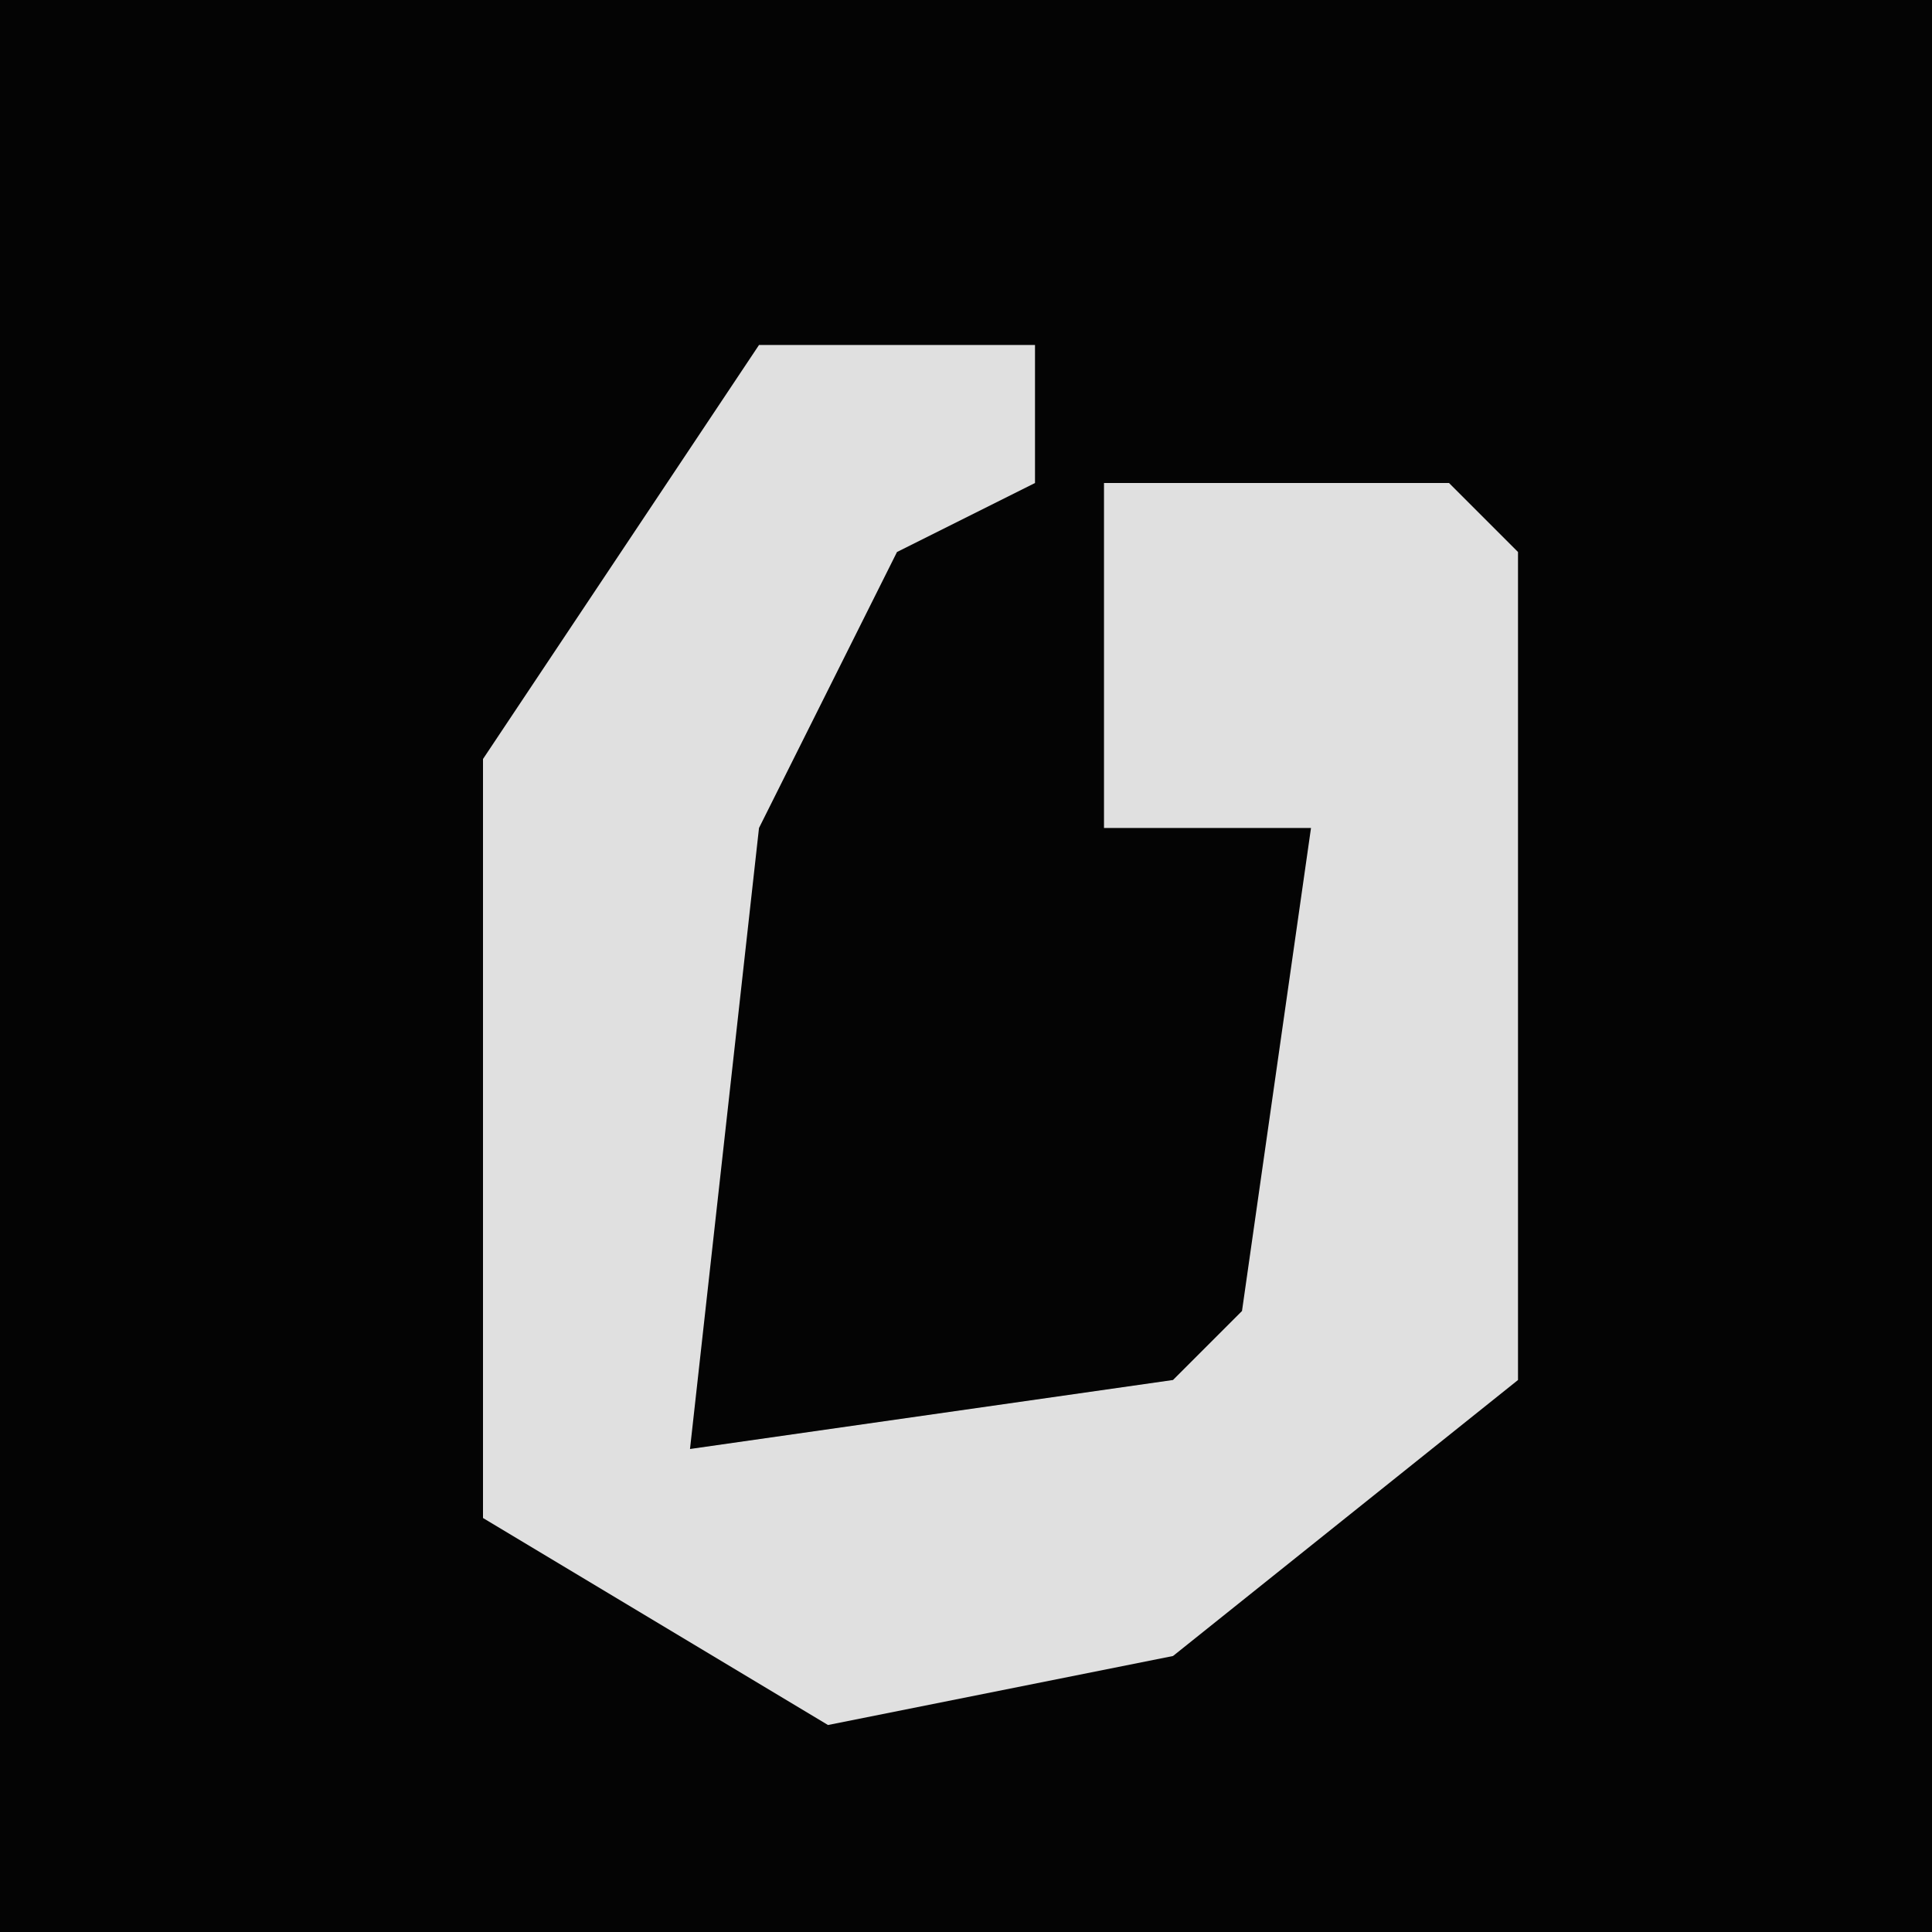 <?xml version="1.0" encoding="UTF-8"?>
<svg version="1.1" xmlns="http://www.w3.org/2000/svg" width="28" height="28">
<path d="M0,0 L28,0 L28,28 L0,28 Z " fill="#040404" transform="translate(0,0)"/>
<path d="M0,0 L4,0 L4,2 L2,3 L0,7 L-1,16 L6,15 L7,14 L8,7 L5,7 L5,2 L10,2 L11,3 L11,15 L6,19 L1,20 L-4,17 L-4,6 Z " fill="#E0E0E0" transform="translate(11,5)"/>
</svg>
